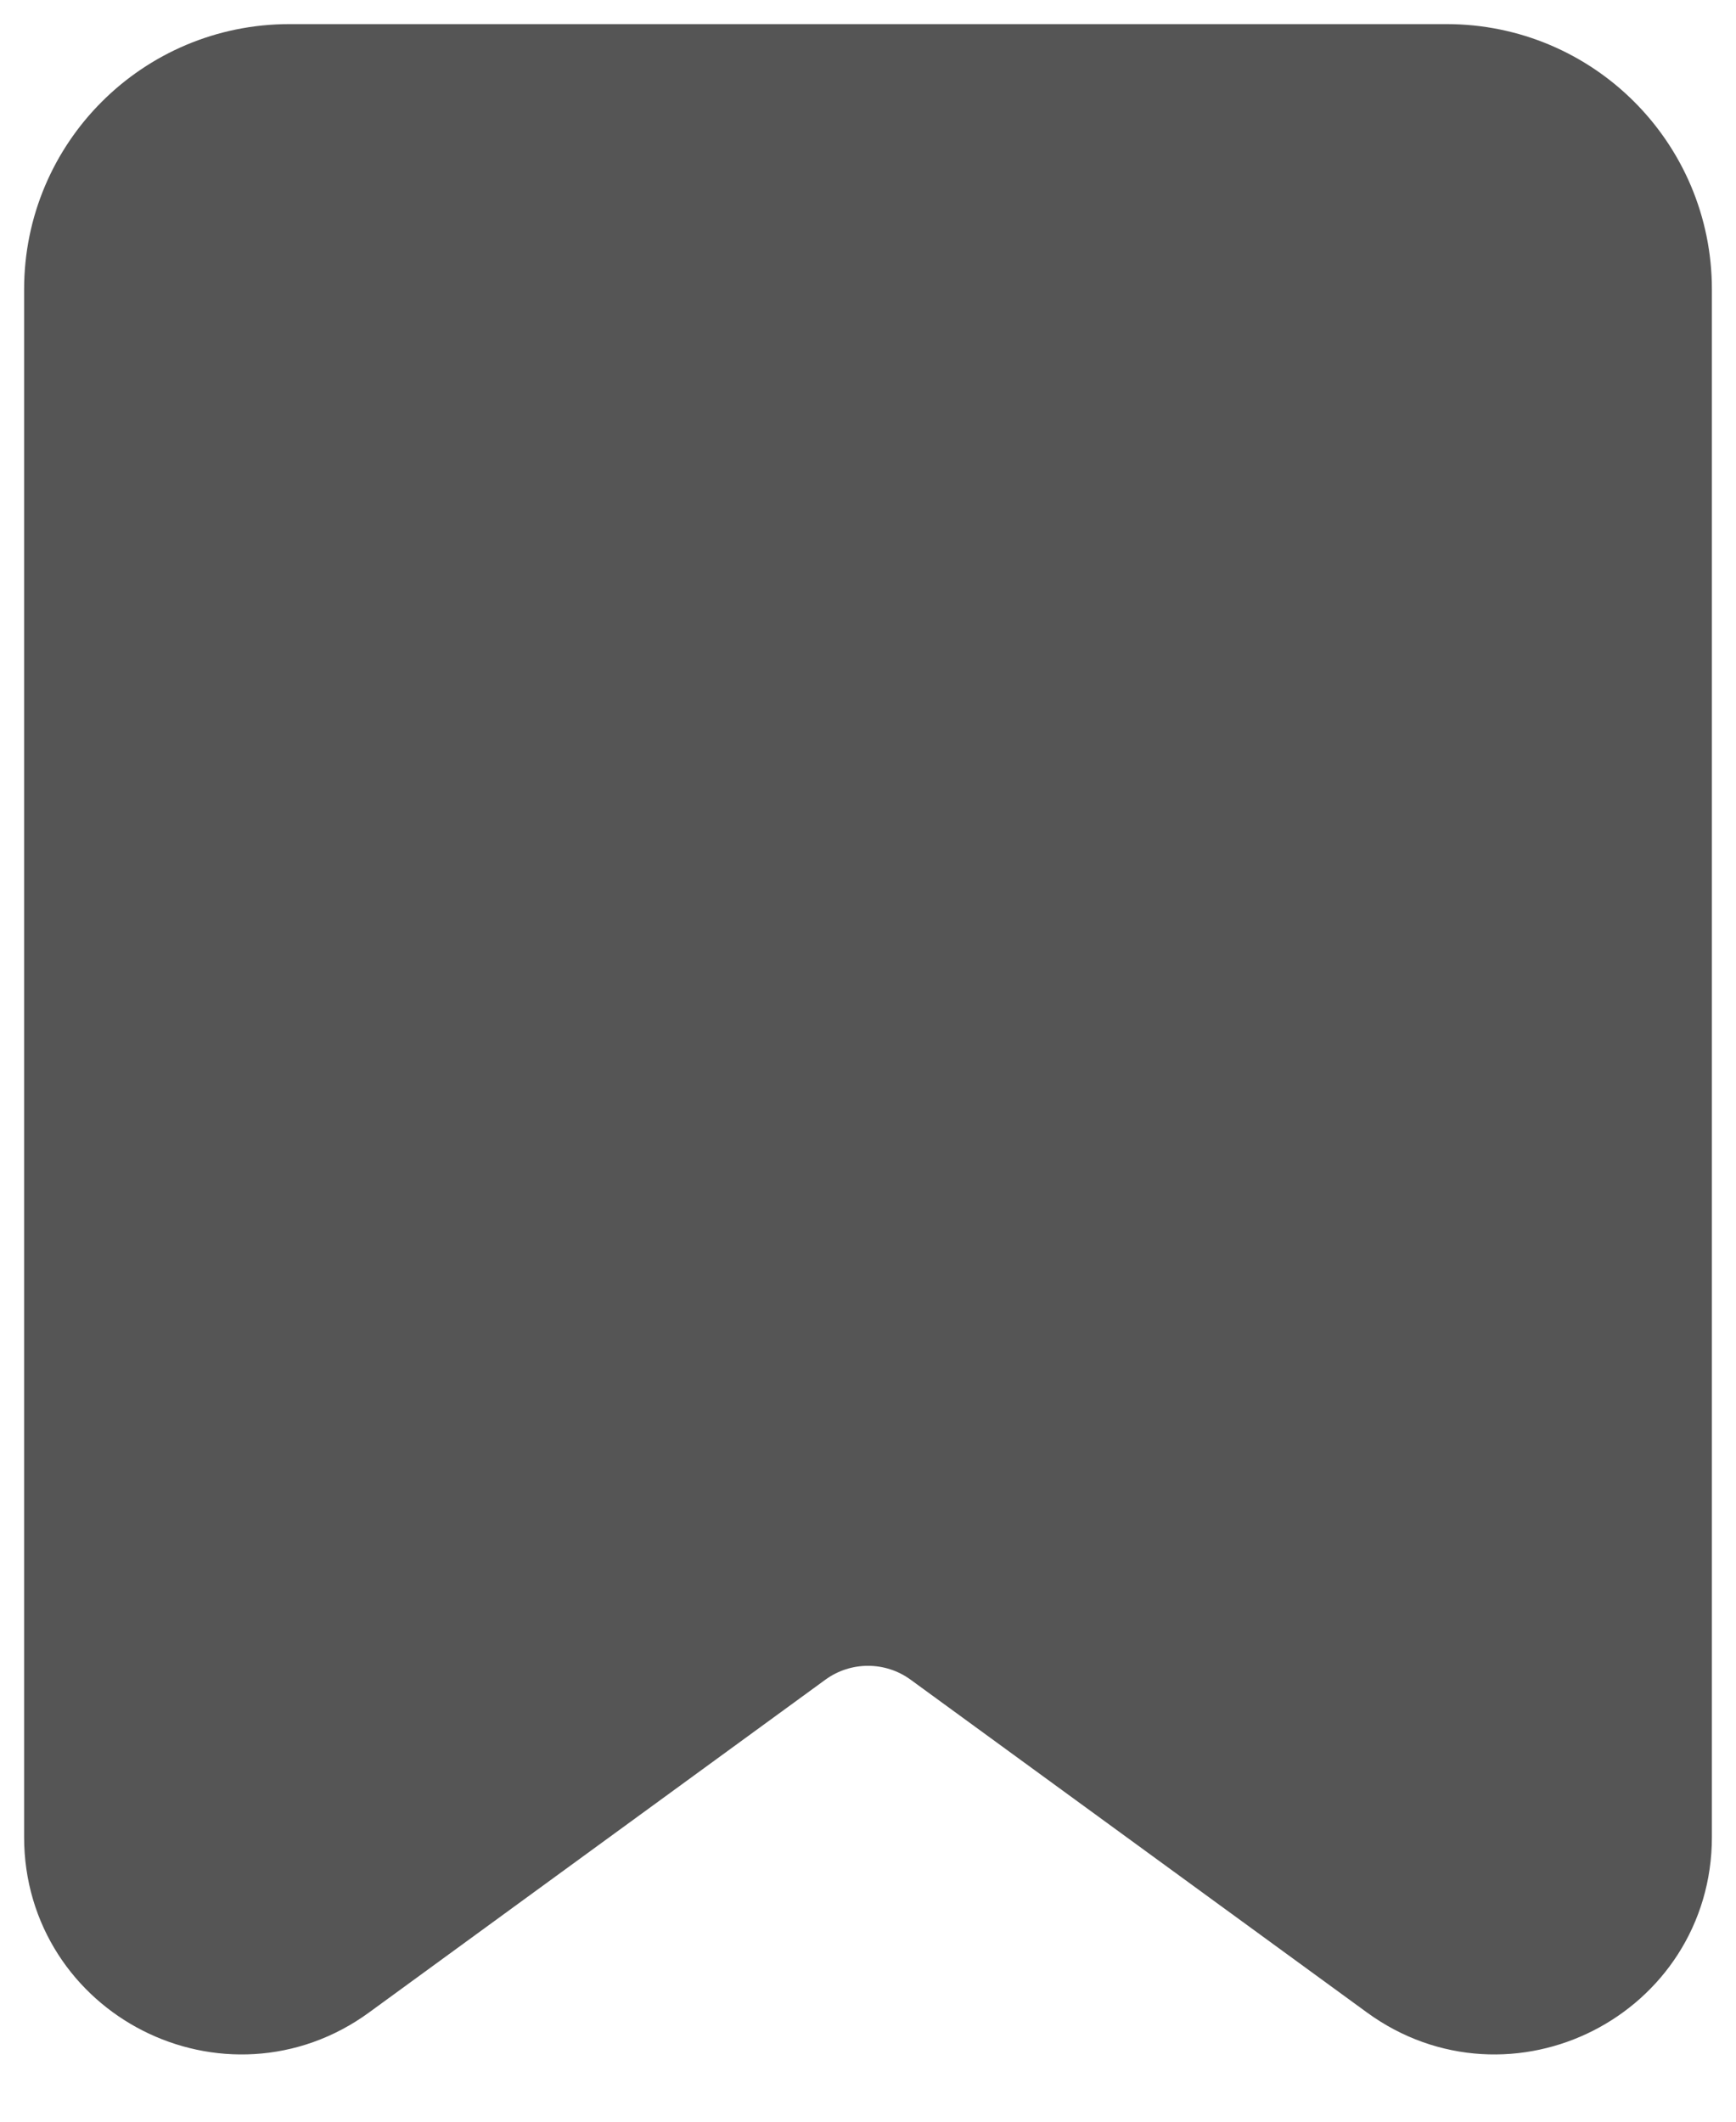 <svg width="18" height="22" viewBox="0 0 18 22" fill="none" xmlns="http://www.w3.org/2000/svg">
<path d="M1 3C1 1.895 1.895 1 3 1H15C16.105 1 17 1.895 17 3V19.05C17 20.277 15.607 20.985 14.616 20.262L9.884 16.811C9.357 16.427 8.643 16.427 8.116 16.811L3.384 20.262C2.393 20.985 1 20.277 1 19.05V3Z" fill="#555555" stroke="#555555" stroke-width="1.5"/>
</svg>
